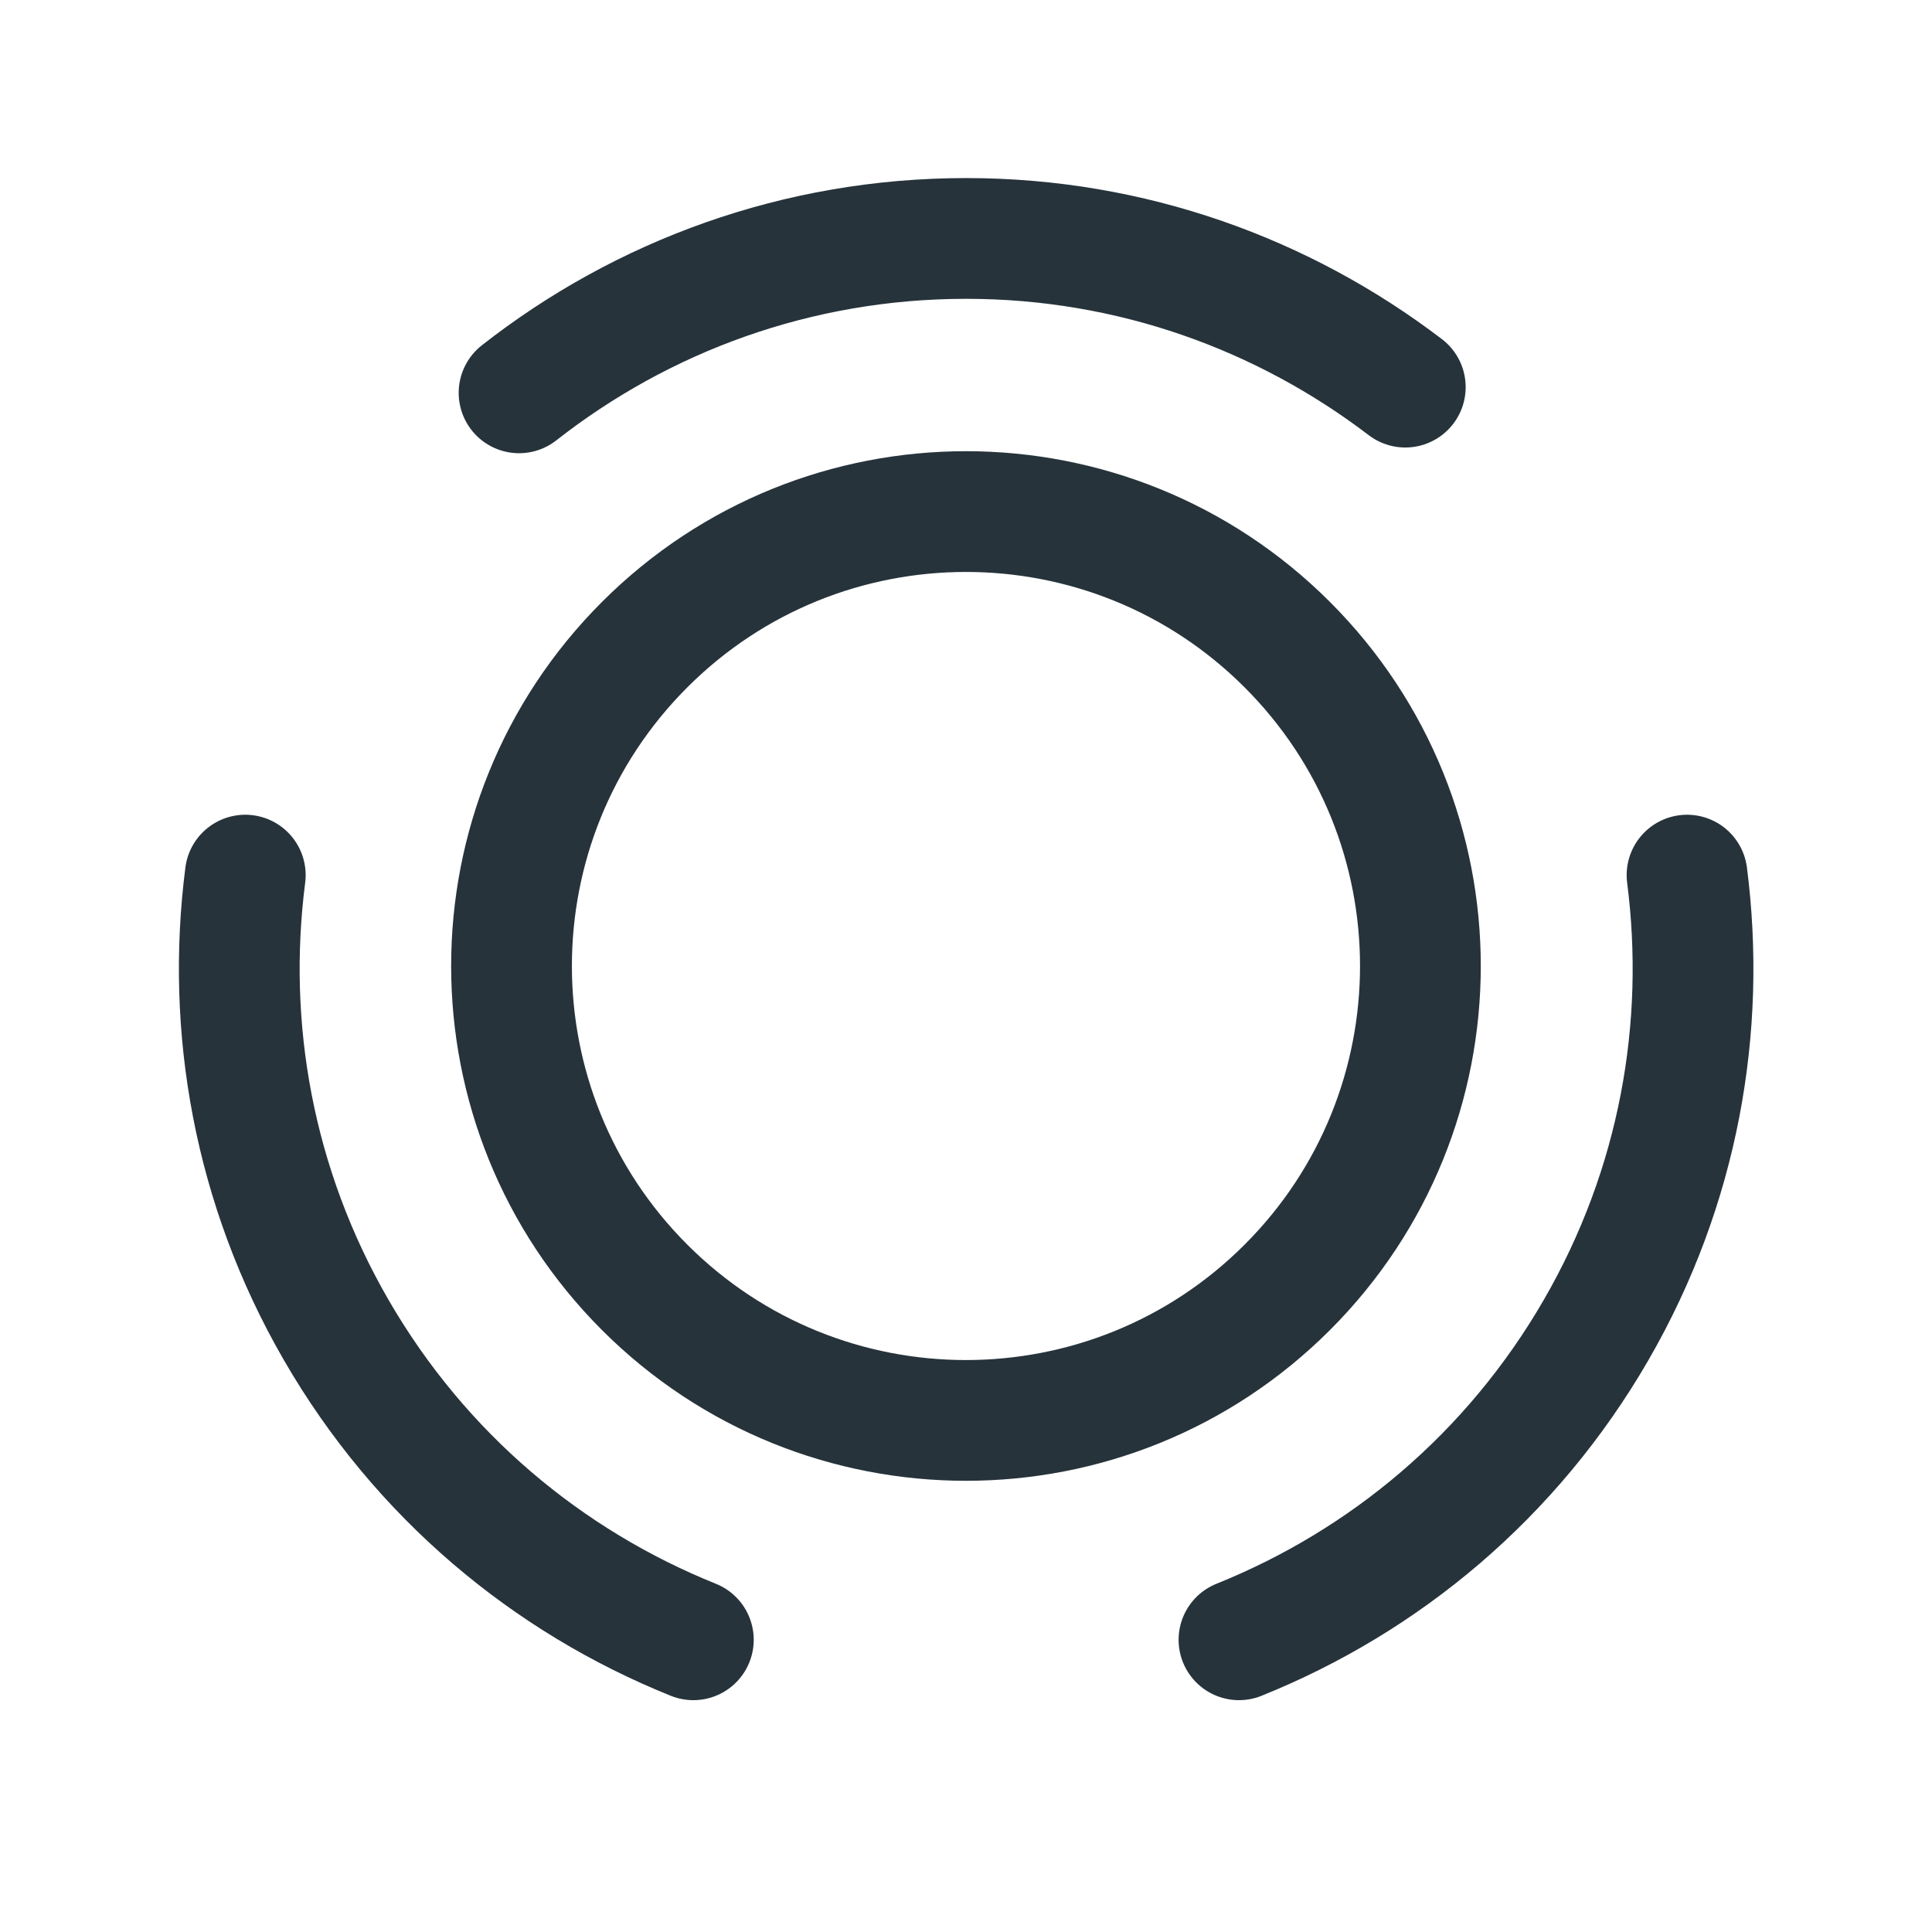 <svg xmlns="http://www.w3.org/2000/svg" width="24" height="24" viewBox="0 0 24 24" fill="none">
  <path d="M15.991 8.008C18.196 10.213 18.196 13.787 15.991 15.992C13.787 18.196 10.212 18.196 8.008 15.992C5.803 13.787 5.803 10.213 8.008 8.008C10.212 5.804 13.787 5.804 15.991 8.008" stroke="#26333B" stroke-width="1.5" stroke-linecap="round" stroke-linejoin="round"/>
  <path d="M8.613 20.37C6.808 19.644 5.224 18.335 4.175 16.519C3.148 14.741 2.804 12.761 3.047 10.871" stroke="#26333B" stroke-width="1.5" stroke-linecap="round" stroke-linejoin="round"/>
  <path d="M6.448 4.88C7.979 3.68 9.905 2.962 12.002 2.962C14.055 2.962 15.942 3.654 17.457 4.809" stroke="#26333B" stroke-width="1.5" stroke-linecap="round" stroke-linejoin="round"/>
  <path d="M15.391 20.37C17.196 19.644 18.78 18.335 19.829 16.519C20.856 14.741 21.2 12.761 20.957 10.871" stroke="#26333B" stroke-width="1.5" stroke-linecap="round" stroke-linejoin="round"/>
</svg>